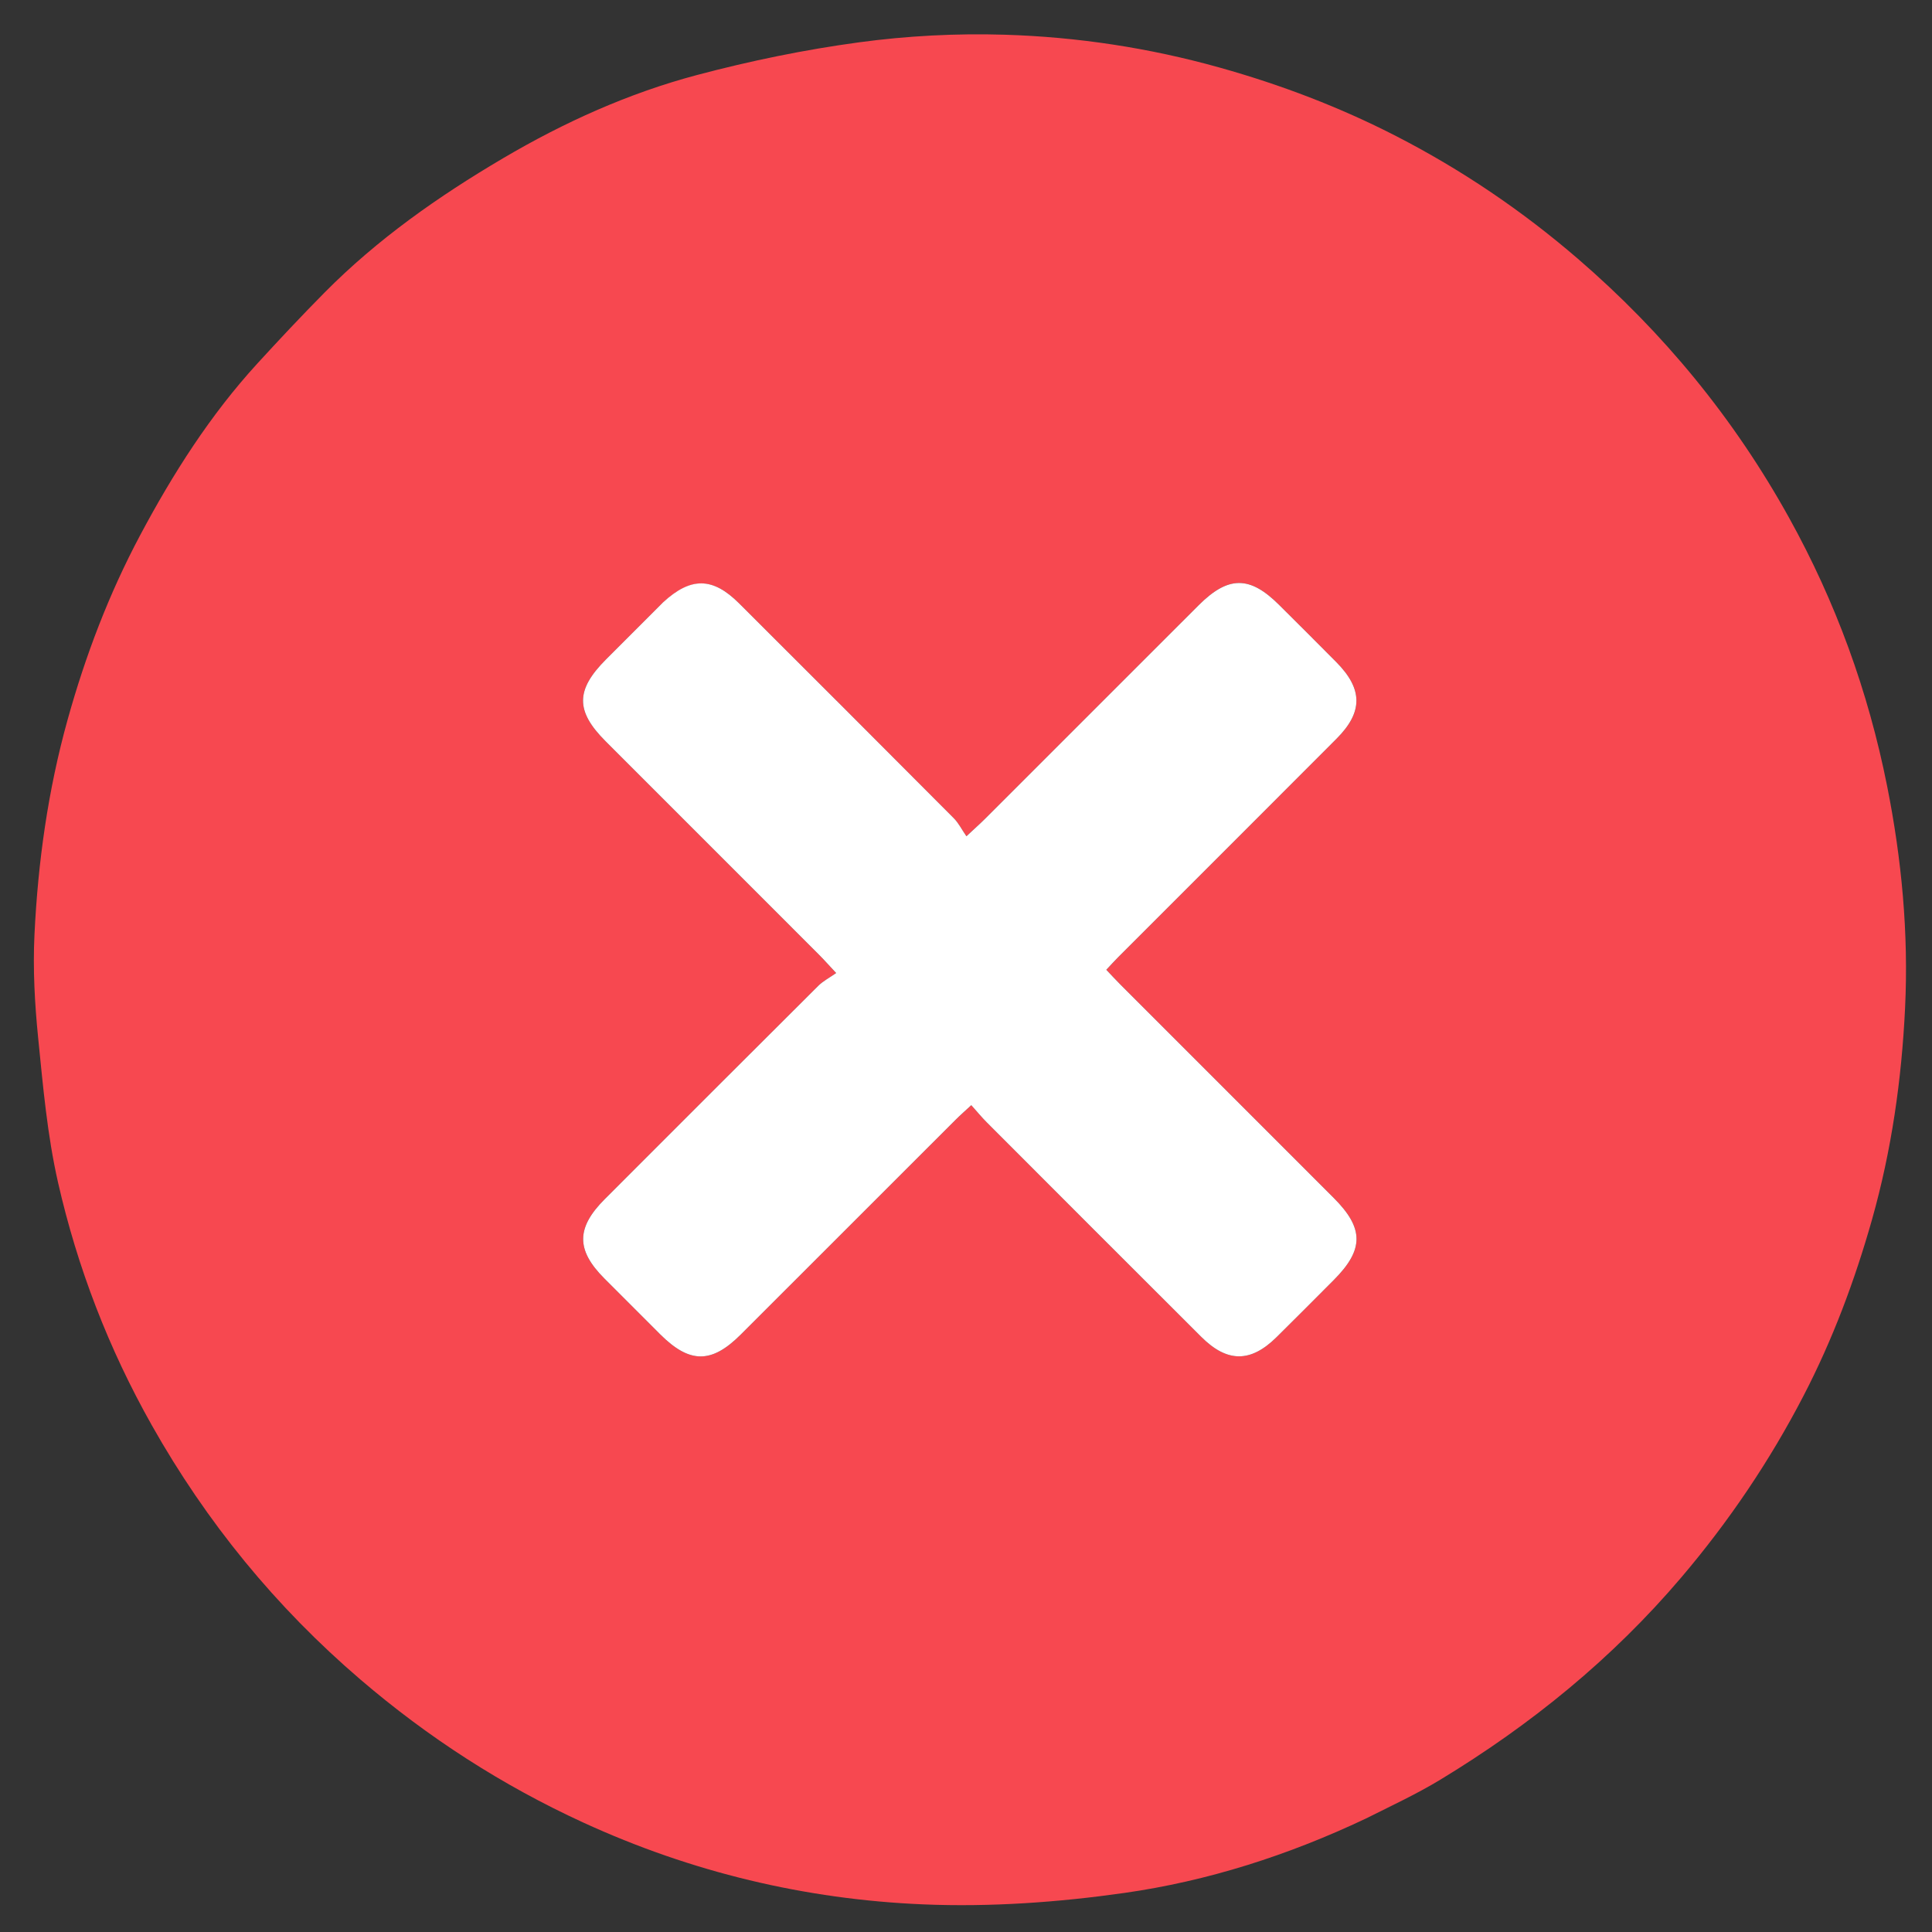 <svg version="1.1" id="Layer_1" xmlns="http://www.w3.org/2000/svg" xmlns:xlink="http://www.w3.org/1999/xlink" x="0px" y="0px"
	 width="100%" viewBox="0 0 512 512" enable-background="new 0 0 512 512" xml:space="preserve">
<rect x="0" y="0" width="512" height="512" fill="#333333" stroke="none"/>
<path fill="#F74850" opacity="1" stroke="none" 
	d="
M361.889,481.974 
	C341.3,491.713 320.021,498.513 297.968,501.65 
	C280.392,504.15 262.376,505.42 244.663,504.679 
	C213.378,503.37 183.187,496.141 154.527,482.973 
	C133.045,473.102 113.466,460.467 95.527,445.102 
	C73.086,425.881 54.727,403.42 40.22,377.687 
	C28.802,357.434 20.516,335.942 15.385,313.388 
	C12.532,300.849 11.4,287.877 10.11,275.038 
	C9.202,266.001 8.699,256.828 9.132,247.77 
	C10.052,228.49 12.713,209.43 17.912,190.745 
	C22.639,173.755 28.88,157.351 37.139,141.844 
	C45.807,125.568 55.704,109.985 68.239,96.295 
	C74.051,89.948 79.943,83.667 85.994,77.551 
	C100.021,63.373 116.198,52.021 133.323,41.934 
	C149.509,32.401 166.567,24.699 184.678,19.888 
	C198.789,16.14 213.202,13.17 227.665,11.215 
	C240.382,9.496 253.38,8.812 266.208,9.2 
	C285.489,9.783 304.552,12.679 323.231,17.91 
	C339.421,22.445 355.043,28.388 369.961,36.052 
	C387.274,44.947 403.31,55.785 418.098,68.527 
	C440.843,88.126 459.534,110.897 474.106,137.183 
	C486.509,159.559 495.096,183.185 500.098,208.269 
	C503.986,227.769 505.818,247.418 504.862,267.196 
	C503.948,286.12 501.287,304.864 496.099,323.21 
	C491.53,339.368 485.674,355.001 477.963,369.879 
	C469.01,387.154 458.182,403.186 445.542,418.055 
	C427.263,439.559 405.715,457.075 381.691,471.642 
	C375.436,475.435 368.759,478.53 361.889,481.974 
M175.448,159.9 
	C170.499,164.848 165.544,169.791 160.601,174.746 
	C152.521,182.846 152.484,188.433 160.479,196.432 
	C179.322,215.285 198.177,234.127 217.018,252.982 
	C218.279,254.244 219.461,255.584 221.592,257.863 
	C219.813,259.116 218.125,259.982 216.844,261.257 
	C197.953,280.063 179.11,298.917 160.272,317.774 
	C152.685,325.369 152.647,331.248 160.103,338.75 
	C165.035,343.713 169.986,348.657 174.942,353.597 
	C182.759,361.387 188.539,361.429 196.294,353.685 
	C215.273,334.733 234.228,315.755 253.202,296.798 
	C254.436,295.564 255.754,294.414 257.396,292.887 
	C259.007,294.682 260.17,296.103 261.46,297.395 
	C280.413,316.375 299.363,335.357 318.357,354.295 
	C325.228,361.146 331.429,361.141 338.278,354.385 
	C343.378,349.354 348.426,344.271 353.483,339.197 
	C361.491,331.159 361.498,325.519 353.464,317.476 
	C334.626,298.618 315.769,279.778 296.927,260.924 
	C295.675,259.672 294.479,258.365 293.181,257.003 
	C294.449,255.654 295.329,254.666 296.263,253.732 
	C315.577,234.408 334.916,215.108 354.208,195.761 
	C361.254,188.694 361.198,182.605 354.139,175.471 
	C349.1,170.379 344.025,165.323 338.945,160.272 
	C331.156,152.527 325.486,152.566 317.606,160.439 
	C298.75,179.28 279.91,198.137 261.055,216.977 
	C259.792,218.239 258.453,219.424 256.113,221.616 
	C254.875,219.819 254.036,218.108 252.763,216.829 
	C233.841,197.82 214.877,178.851 195.886,159.91 
	C188.889,152.93 183.113,152.825 175.448,159.9 
z"/>
<path fill="#FFFFFF" opacity="1" stroke="none" 
	d="
M175.702,159.642 
	C183.113,152.825 188.889,152.93 195.886,159.91 
	C214.877,178.851 233.841,197.82 252.763,216.829 
	C254.036,218.108 254.875,219.819 256.113,221.616 
	C258.453,219.424 259.792,218.239 261.055,216.977 
	C279.91,198.137 298.75,179.28 317.606,160.439 
	C325.486,152.566 331.156,152.527 338.945,160.272 
	C344.025,165.323 349.1,170.379 354.139,175.471 
	C361.198,182.605 361.254,188.694 354.208,195.761 
	C334.916,215.108 315.577,234.408 296.263,253.732 
	C295.329,254.666 294.449,255.654 293.181,257.003 
	C294.479,258.365 295.675,259.672 296.927,260.924 
	C315.769,279.778 334.626,298.618 353.464,317.476 
	C361.498,325.519 361.491,331.159 353.483,339.197 
	C348.426,344.271 343.378,349.354 338.278,354.385 
	C331.429,361.141 325.228,361.146 318.357,354.295 
	C299.363,335.357 280.413,316.375 261.46,297.395 
	C260.17,296.103 259.007,294.682 257.396,292.887 
	C255.754,294.414 254.436,295.564 253.202,296.798 
	C234.228,315.755 215.273,334.733 196.294,353.685 
	C188.539,361.429 182.759,361.387 174.942,353.597 
	C169.986,348.657 165.035,343.713 160.103,338.75 
	C152.647,331.248 152.685,325.369 160.272,317.774 
	C179.11,298.917 197.953,280.063 216.844,261.257 
	C218.125,259.982 219.813,259.116 221.592,257.863 
	C219.461,255.584 218.279,254.244 217.018,252.982 
	C198.177,234.127 179.322,215.285 160.479,196.432 
	C152.484,188.433 152.521,182.846 160.601,174.746 
	C165.544,169.791 170.499,164.848 175.702,159.642 
z"/>
</svg>